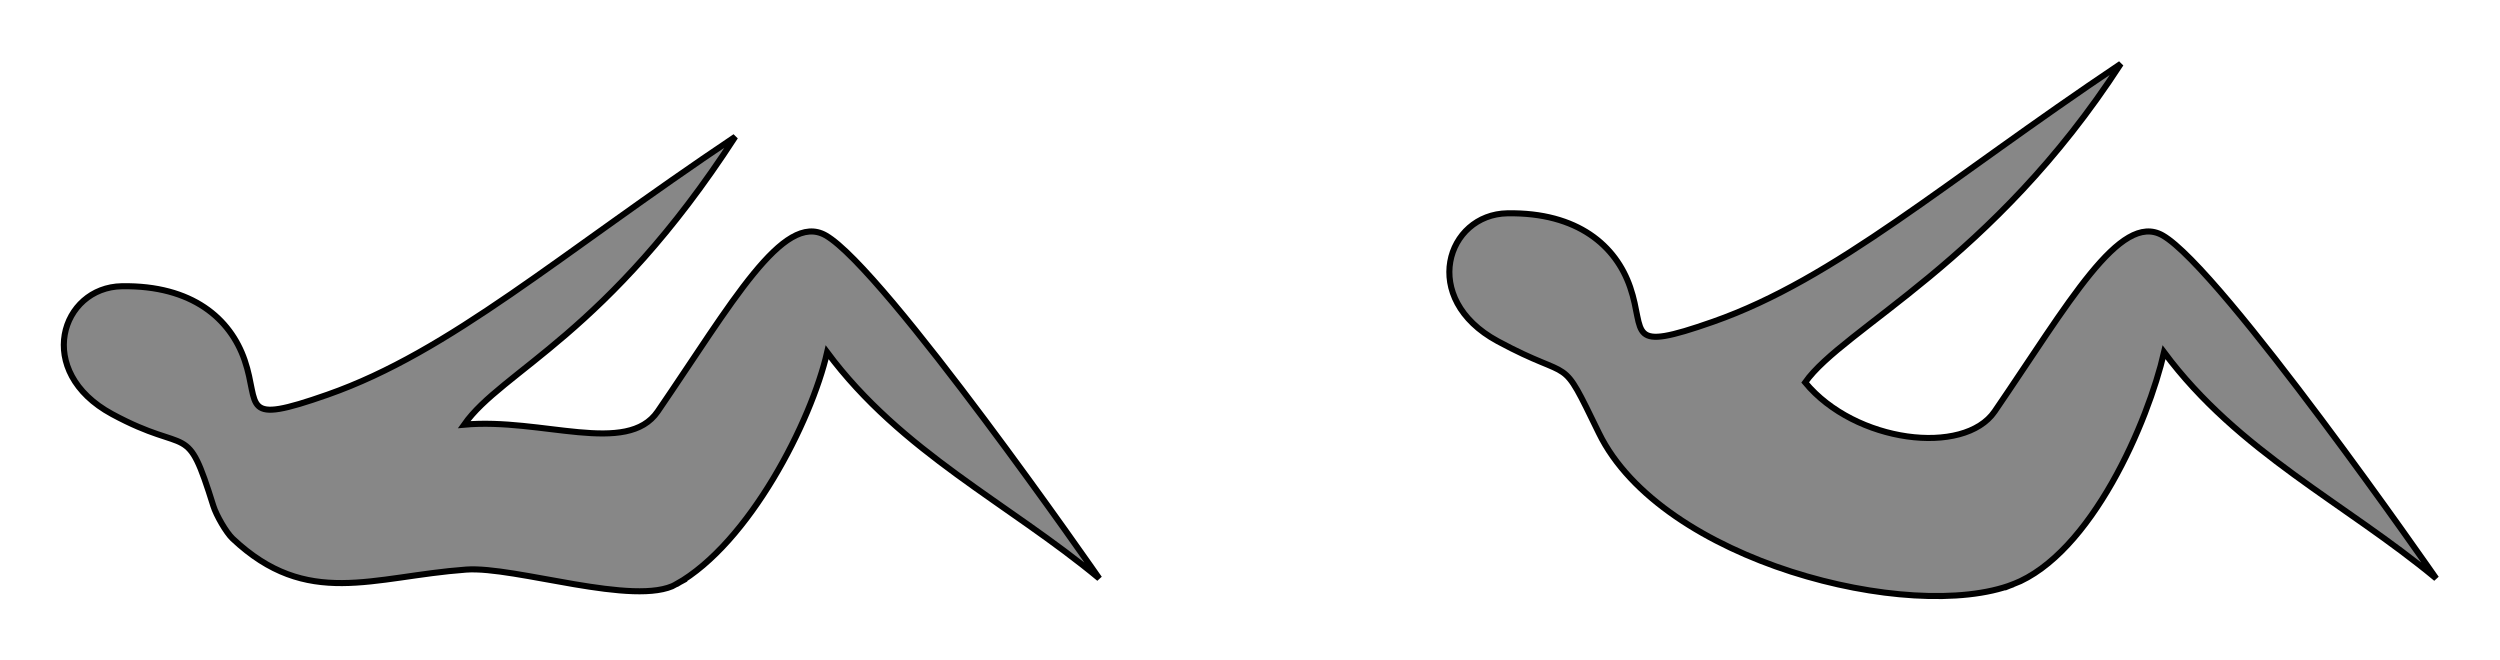 <?xml version="1.0" encoding="UTF-8" standalone="no"?>
<!-- Created with Inkscape (http://www.inkscape.org/) -->

<svg
   xmlns:dc="http://purl.org/dc/elements/1.1/"
   xmlns:cc="http://creativecommons.org/ns#"
   xmlns:rdf="http://www.w3.org/1999/02/22-rdf-syntax-ns#"
   xmlns:svg="http://www.w3.org/2000/svg"
   xmlns="http://www.w3.org/2000/svg"
   xmlns:sodipodi="http://sodipodi.sourceforge.net/DTD/sodipodi-0.dtd"
   xmlns:inkscape="http://www.inkscape.org/namespaces/inkscape"
   width="411.391"
   height="108.588"
   id="svg4183"
   version="1.1"
   inkscape:version="0.48.3.1 r9886"
   sodipodi:docname="Abdominal-crunch.svg">
  <defs
     id="defs4185" />
  <sodipodi:namedview
     id="base"
     pagecolor="#ffffff"
     bordercolor="#666666"
     borderopacity="1.0"
     inkscape:pageopacity="0.0"
     inkscape:pageshadow="2"
     inkscape:zoom="0.35"
     inkscape:cx="205.69563"
     inkscape:cy="54.293898"
     inkscape:document-units="px"
     inkscape:current-layer="layer1"
     showgrid="false"
     fit-margin-top="10"
     fit-margin-left="10"
     fit-margin-right="10"
     fit-margin-bottom="10"
     inkscape:window-width="526"
     inkscape:window-height="430"
     inkscape:window-x="122"
     inkscape:window-y="103"
     inkscape:window-maximized="0" />
  <g
     inkscape:label="Calque 1"
     inkscape:groupmode="layer"
     id="layer1"
     transform="translate(-169.304,-478.068)">
    <path
       style="fill:#000000;fill-opacity:0.471;stroke:#000000;stroke-width:1px;stroke-linecap:butt;stroke-linejoin:miter;stroke-opacity:1"
       d="m 280.575,574.218 c 12.074,-6.808 22.246,-26.851 24.841,-38.179 12.231,16.45 29.853,24.812 44.78,37.219 0,0 -35.371,-50.968 -45.018,-56.457 -7.019,-3.994 -15.45,11.175 -27.64,28.97 -5.051,7.374 -19.111,1.01 -31.863,2.178 6.255,-8.903 23.566,-14.853 44.617,-47.38 -29.173,19.546 -46.853,35.331 -67.071,42.437 -14.607,5.134 -11.078,1.851 -13.662,-5.672 -2.333,-6.792 -8.598,-12.349 -20.192,-12.165 -10.016,0.16 -14.544,14.046 -1.609,21.044 12.913,6.986 12.17,0.757 16.657,15.117 0.478,1.529 2.111,4.37 3.171,5.369 12.292,11.587 22.958,6.23 38.421,5.098 8.055,-0.59 27.867,6.2 34.569,2.421 z"
       id="path3848"
       inkscape:connector-curvature="0"
       sodipodi:nodetypes="sccssccssssssss" />
    <path
       sodipodi:nodetypes="sccssccssssss"
       inkscape:connector-curvature="0"
       id="path3854"
       d="m 500.575,574.218 c 12.922,-5.014 22.246,-26.851 24.841,-38.179 12.231,16.45 29.853,24.812 44.78,37.219 0,0 -35.371,-50.968 -45.018,-56.457 -7.019,-3.994 -15.45,11.175 -27.64,28.97 -5.051,7.374 -22.98,5.172 -31.186,-4.772 6.255,-8.903 30.89,-19.904 51.94,-52.431 -29.173,19.546 -46.853,35.331 -67.071,42.437 -14.607,5.134 -11.078,1.851 -13.662,-5.672 -2.333,-6.791 -8.598,-12.349 -20.192,-12.165 -10.016,0.16 -14.544,14.046 -1.609,21.044 12.913,6.986 10.064,1.594 16.657,15.117 10.31,21.148 51.408,31.388 68.161,24.887 z"
       style="fill:#000000;fill-opacity:0.471;stroke:#000000;stroke-width:1px;stroke-linecap:butt;stroke-linejoin:miter;stroke-opacity:1" />
  </g>
</svg>
